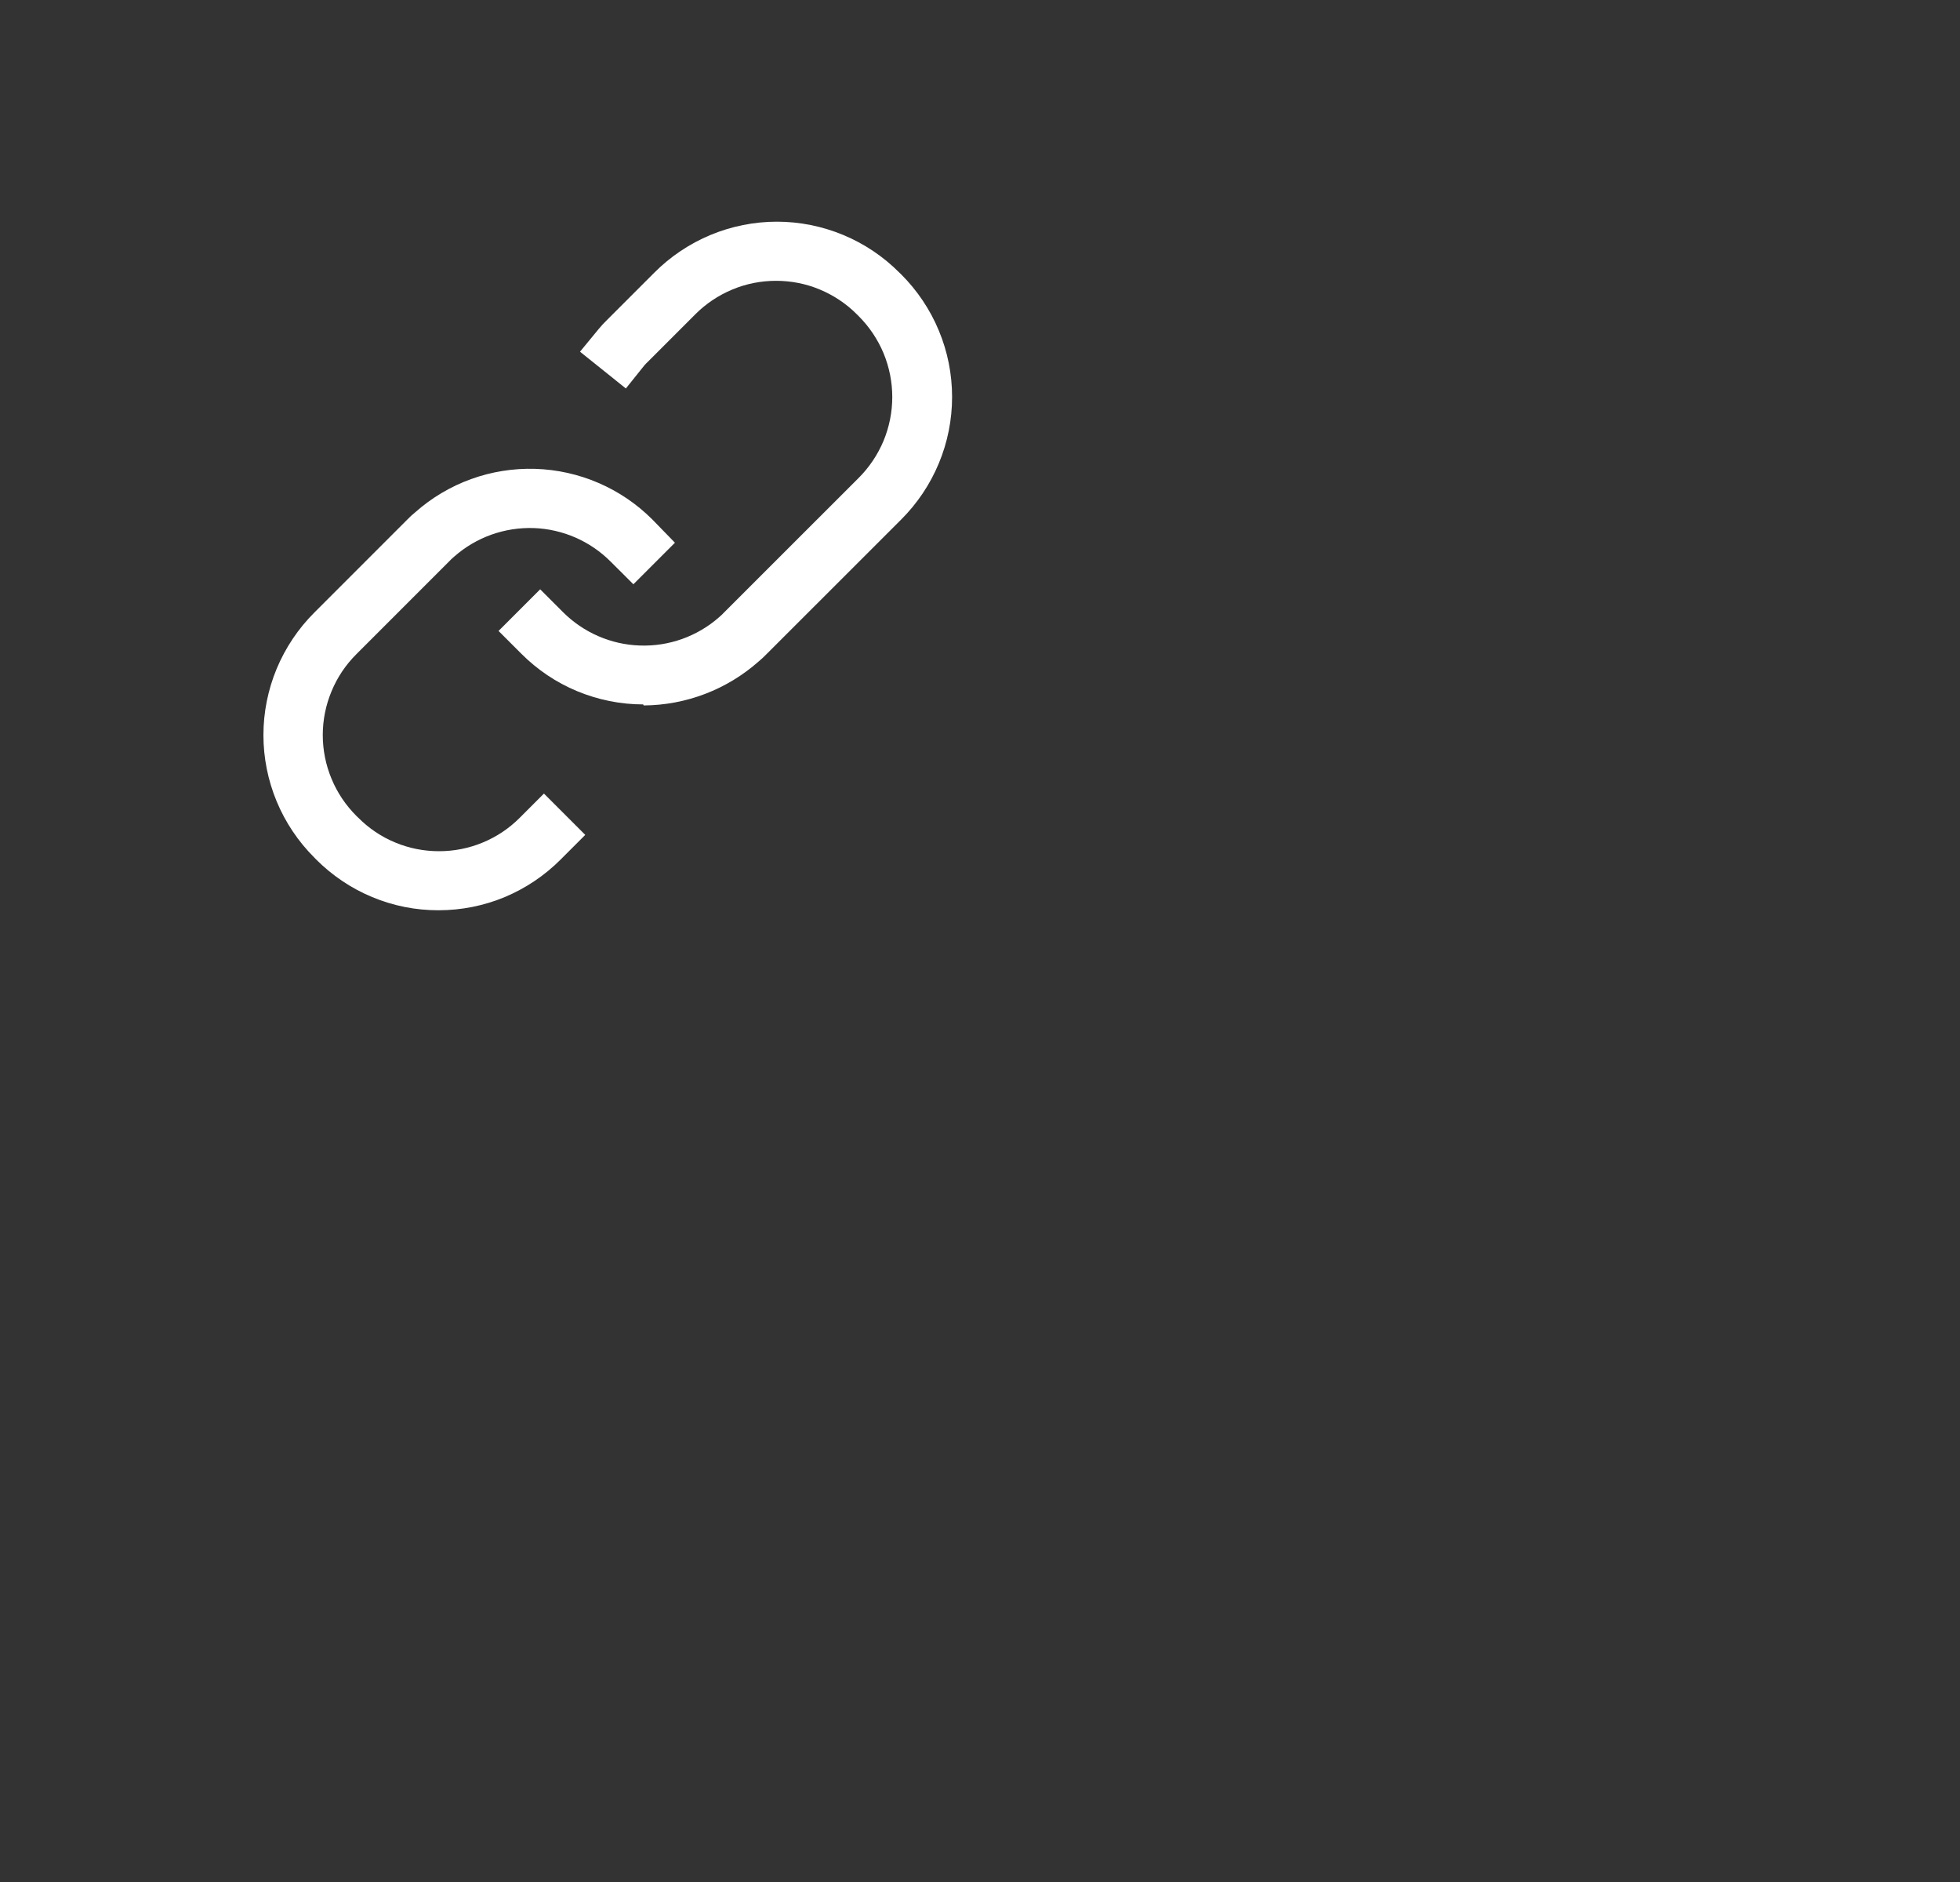 <svg xmlns="http://www.w3.org/2000/svg" width="25" height="24" fill="none" viewBox="0 0 25 24"><rect x="0" y="0" width="25" height="24" fill="#333333" stroke="none"/><path fill="none" d="M0 0H8.5H25L0 23.5V0Z"/><g clip-path="url(#clip0_13914_7270)"><path fill="#fff" d="M8.204 8.983C7.915 8.983 7.629 8.925 7.361 8.814C7.094 8.703 6.852 8.54 6.648 8.335L6.359 8.046L6.89 7.515L7.179 7.804C7.44 8.066 7.792 8.22 8.162 8.232C8.532 8.245 8.893 8.116 9.172 7.871L9.189 7.856C9.205 7.842 9.221 7.827 9.235 7.811L10.953 6.094C11.088 5.959 11.196 5.798 11.27 5.621C11.343 5.444 11.381 5.255 11.381 5.063C11.381 4.871 11.343 4.682 11.27 4.505C11.196 4.328 11.088 4.167 10.953 4.032L10.93 4.009C10.795 3.873 10.634 3.766 10.457 3.692C10.28 3.618 10.091 3.581 9.899 3.581C9.707 3.581 9.518 3.618 9.341 3.692C9.164 3.766 9.003 3.873 8.868 4.009L8.262 4.615C8.246 4.63 8.231 4.645 8.217 4.662L7.983 4.954L7.398 4.485L7.64 4.191C7.671 4.153 7.705 4.117 7.741 4.082L8.346 3.477C8.551 3.271 8.795 3.108 9.063 2.996C9.331 2.885 9.619 2.827 9.909 2.827C10.2 2.827 10.487 2.885 10.755 2.996C11.024 3.108 11.267 3.271 11.472 3.477L11.495 3.499C11.7 3.704 11.864 3.948 11.975 4.216C12.087 4.484 12.144 4.772 12.144 5.062C12.144 5.352 12.087 5.64 11.975 5.908C11.864 6.176 11.7 6.42 11.495 6.625L9.777 8.342C9.746 8.374 9.713 8.405 9.678 8.434C9.273 8.793 8.751 8.993 8.21 8.996L8.204 8.983Z"/><path fill="#fff" d="M5.594 11.608C5.304 11.609 5.016 11.552 4.748 11.44C4.48 11.329 4.237 11.165 4.032 10.96L4.01 10.937C3.804 10.732 3.641 10.489 3.529 10.22C3.418 9.952 3.36 9.665 3.36 9.374C3.36 9.084 3.418 8.796 3.529 8.528C3.641 8.26 3.804 8.016 4.01 7.811L5.197 6.624C5.228 6.592 5.261 6.561 5.296 6.533C5.717 6.16 6.264 5.962 6.826 5.979C7.388 5.996 7.923 6.227 8.32 6.624L8.609 6.921L8.079 7.451L7.79 7.163C7.528 6.9 7.177 6.747 6.807 6.734C6.436 6.722 6.075 6.851 5.797 7.095L5.78 7.11C5.763 7.124 5.748 7.139 5.733 7.155L4.546 8.342C4.41 8.477 4.302 8.638 4.229 8.815C4.155 8.992 4.117 9.182 4.117 9.373C4.117 9.565 4.155 9.755 4.229 9.932C4.302 10.109 4.41 10.269 4.546 10.405L4.569 10.427C4.704 10.563 4.864 10.671 5.041 10.744C5.218 10.818 5.408 10.855 5.6 10.855C5.791 10.855 5.981 10.818 6.158 10.744C6.335 10.671 6.496 10.563 6.631 10.427C6.715 10.343 6.646 10.412 6.938 10.12L7.465 10.647C7.152 10.96 7.245 10.866 7.152 10.96C6.948 11.165 6.705 11.328 6.438 11.44C6.171 11.551 5.884 11.608 5.594 11.608Z"/></g><defs><clipPath id="clip0_13914_7270"><rect width="12" height="12" fill="none" transform="translate(-1 7.485) rotate(-45)"/></clipPath></defs></svg>